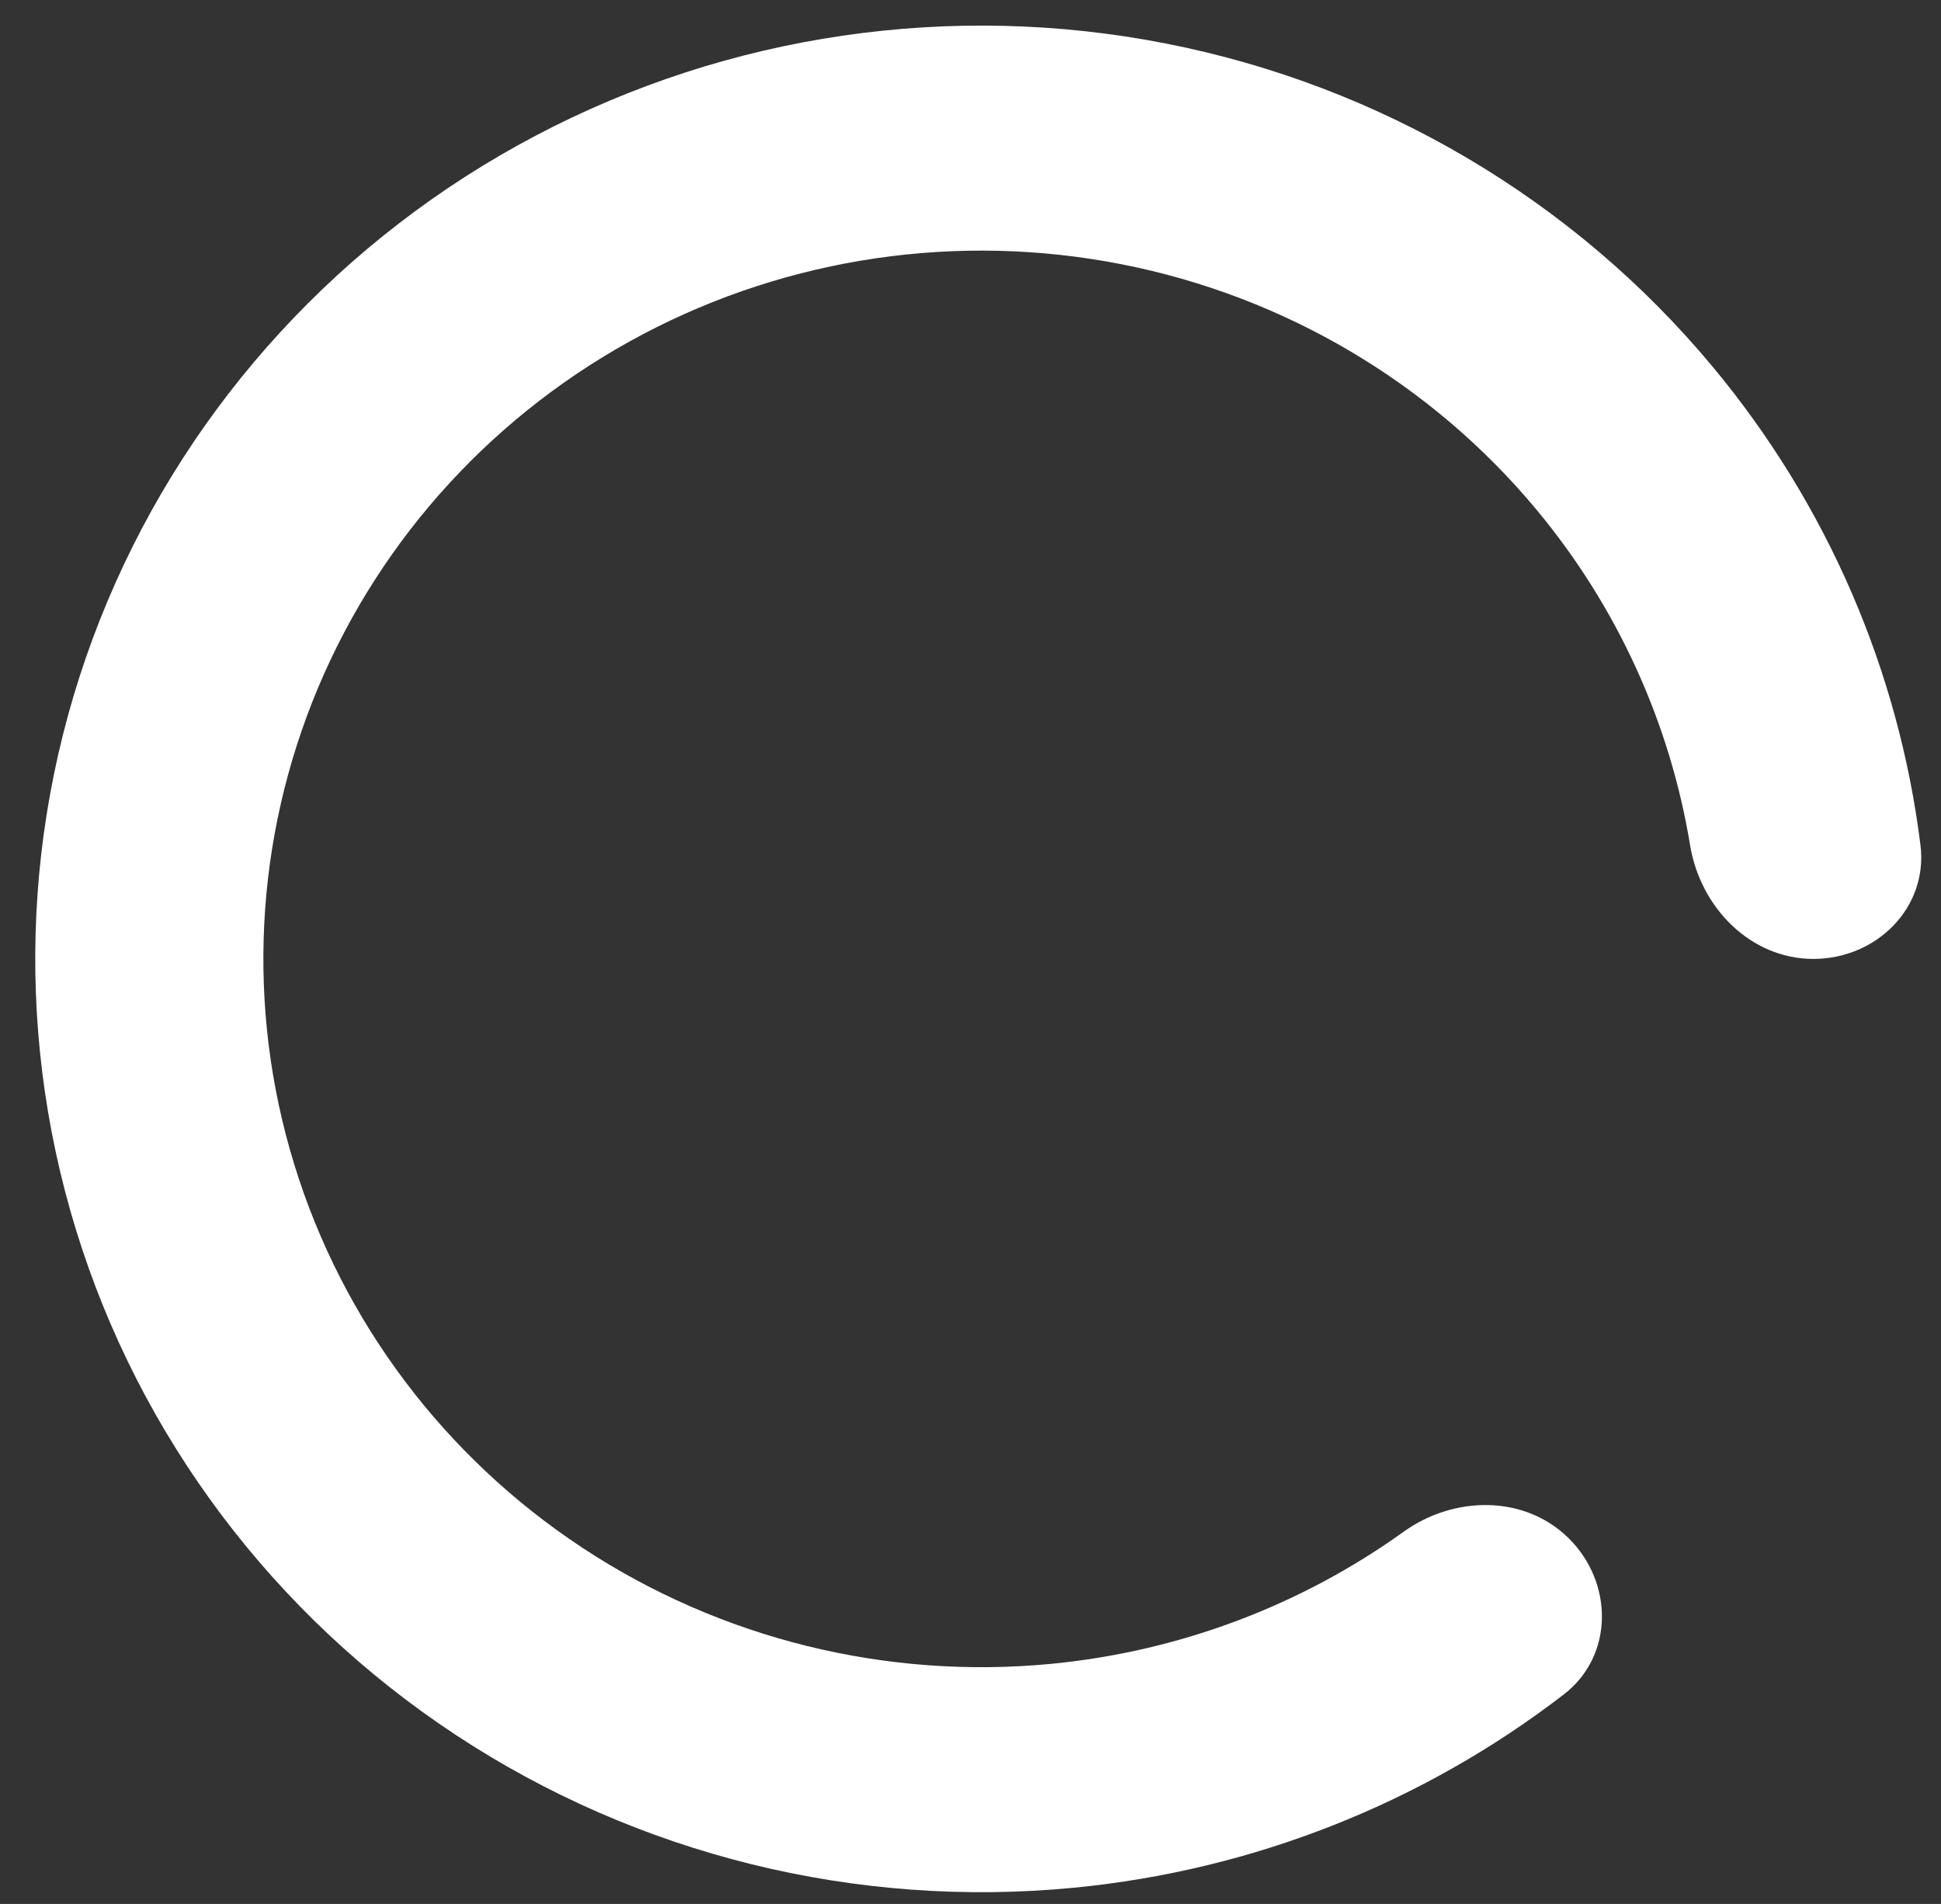<svg width="52" height="51" viewBox="0 0 52 51" fill="none" xmlns="http://www.w3.org/2000/svg">
<rect x="0" y="0" width="52" height="51" fill="#333333" stroke="none"/>
<path d="M48.583 25.686C50.271 25.686 51.658 24.312 51.45 22.638C50.867 17.954 48.947 13.506 45.885 9.826C42.165 5.355 36.988 2.295 31.237 1.166C25.485 0.038 19.515 0.911 14.343 3.638C9.171 6.364 5.118 10.775 2.874 16.119C0.63 21.462 0.333 27.408 2.036 32.943C3.738 38.478 7.333 43.259 12.209 46.472C17.085 49.686 22.94 51.132 28.776 50.565C33.58 50.099 38.127 48.291 41.898 45.385C43.238 44.352 43.229 42.391 42.024 41.203C40.843 40.038 38.956 40.061 37.607 41.028C34.854 43.004 31.602 44.234 28.177 44.567C23.748 44.997 19.305 43.9 15.605 41.461C11.904 39.022 9.176 35.394 7.884 31.193C6.592 26.993 6.817 22.481 8.52 18.425C10.223 14.37 13.299 11.023 17.224 8.953C21.149 6.884 25.68 6.221 30.044 7.078C34.409 7.934 38.338 10.257 41.161 13.65C43.326 16.251 44.738 19.358 45.279 22.644C45.553 24.309 46.896 25.686 48.583 25.686Z" fill="white"/>
</svg>
